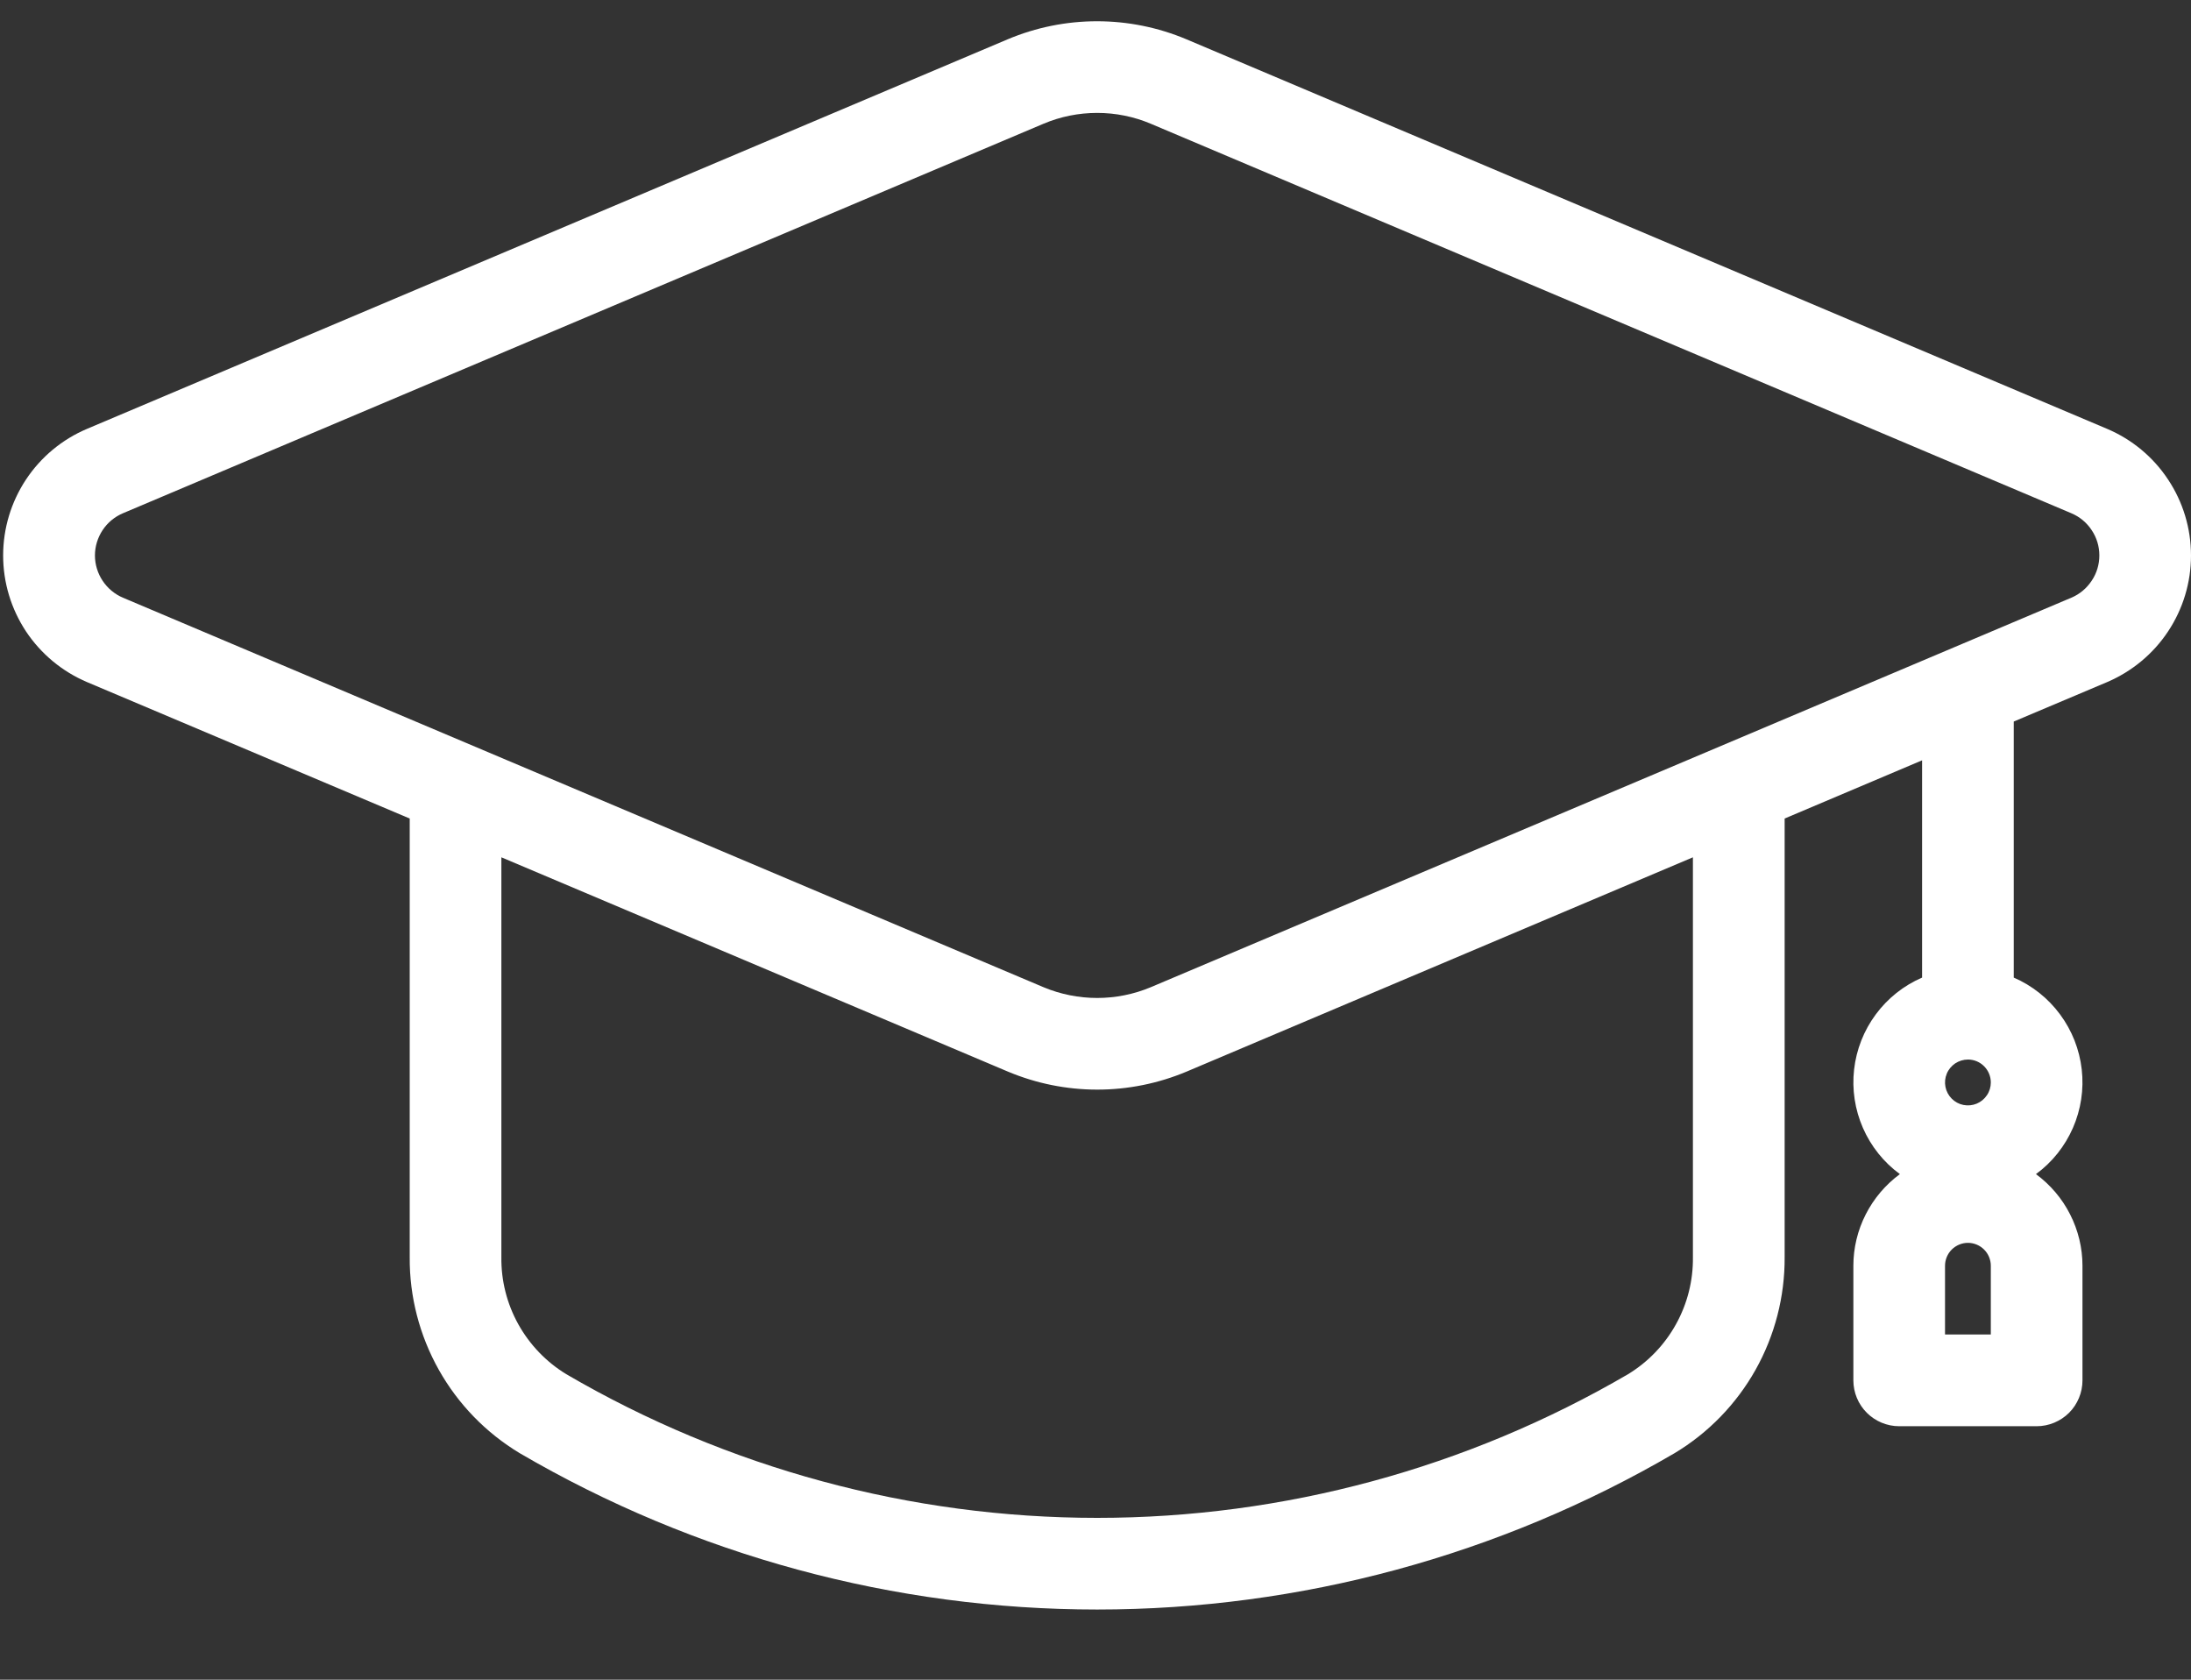 <svg width="30" height="23" viewBox="0 0 30 23" fill="none" xmlns="http://www.w3.org/2000/svg">
<rect x="0" y="0" width="30" height="23" fill="#333333" stroke="none"/>
<path d="M28.851 5.872L16.245 0.538C15.858 0.375 15.442 0.291 15.021 0.291C14.601 0.291 14.185 0.375 13.798 0.538L1.192 5.872C0.851 6.016 0.561 6.257 0.356 6.566C0.152 6.874 0.043 7.236 0.043 7.606C0.043 7.976 0.152 8.337 0.356 8.646C0.561 8.954 0.851 9.195 1.192 9.34L5.61 11.208V17.215C5.606 17.754 5.744 18.285 6.008 18.756C6.272 19.226 6.654 19.62 7.116 19.898C9.515 21.3 12.244 22.039 15.023 22.039C17.802 22.039 20.53 21.3 22.929 19.898C23.392 19.62 23.774 19.226 24.038 18.756C24.302 18.285 24.439 17.754 24.436 17.215V11.208L26.318 10.411V13.386C26.066 13.495 25.847 13.669 25.684 13.89C25.52 14.111 25.418 14.371 25.387 14.644C25.356 14.917 25.398 15.193 25.508 15.445C25.618 15.696 25.792 15.915 26.014 16.077C25.817 16.222 25.657 16.411 25.546 16.629C25.435 16.847 25.377 17.088 25.377 17.332V18.901C25.377 19.067 25.443 19.227 25.561 19.345C25.678 19.462 25.838 19.529 26.004 19.529H27.887C28.053 19.529 28.213 19.462 28.331 19.345C28.448 19.227 28.514 19.067 28.514 18.901V17.332C28.514 17.088 28.456 16.847 28.345 16.629C28.235 16.411 28.074 16.222 27.877 16.077C28.099 15.915 28.273 15.696 28.383 15.445C28.493 15.193 28.535 14.917 28.504 14.644C28.473 14.371 28.371 14.111 28.207 13.89C28.044 13.669 27.825 13.495 27.573 13.386V9.88L28.851 9.34C29.191 9.195 29.482 8.954 29.686 8.646C29.891 8.337 30 7.976 30 7.606C30 7.236 29.891 6.874 29.686 6.566C29.482 6.257 29.191 6.016 28.851 5.872ZM27.259 14.822C27.259 14.884 27.241 14.945 27.206 14.996C27.172 15.048 27.123 15.088 27.066 15.112C27.008 15.136 26.945 15.142 26.884 15.13C26.823 15.118 26.768 15.088 26.724 15.044C26.68 15 26.65 14.944 26.638 14.883C26.626 14.822 26.632 14.759 26.656 14.702C26.679 14.645 26.72 14.596 26.771 14.561C26.823 14.527 26.884 14.508 26.946 14.508C27.029 14.508 27.109 14.541 27.167 14.6C27.226 14.659 27.259 14.739 27.259 14.822ZM27.259 18.273H26.632V17.332C26.632 17.249 26.665 17.169 26.724 17.11C26.783 17.052 26.862 17.018 26.946 17.018C27.029 17.018 27.109 17.052 27.167 17.11C27.226 17.169 27.259 17.249 27.259 17.332V18.273ZM23.18 17.215C23.184 17.536 23.104 17.852 22.948 18.133C22.793 18.413 22.567 18.649 22.293 18.816C20.087 20.104 17.578 20.784 15.023 20.784C12.468 20.784 9.959 20.104 7.753 18.816C7.479 18.649 7.253 18.413 7.097 18.133C6.941 17.852 6.861 17.536 6.865 17.215V11.739L13.8 14.673C14.188 14.836 14.604 14.92 15.024 14.92C15.444 14.92 15.86 14.836 16.248 14.673L23.18 11.739V17.215ZM28.362 8.184L15.756 13.518C15.524 13.615 15.275 13.665 15.023 13.665C14.771 13.665 14.521 13.615 14.289 13.518L1.683 8.184C1.57 8.136 1.473 8.055 1.405 7.952C1.337 7.85 1.3 7.729 1.3 7.606C1.3 7.482 1.337 7.362 1.405 7.259C1.473 7.156 1.57 7.076 1.683 7.028L14.289 1.694C14.521 1.596 14.771 1.546 15.023 1.546C15.275 1.546 15.524 1.596 15.756 1.694L28.362 7.028C28.476 7.076 28.572 7.156 28.64 7.259C28.709 7.362 28.745 7.482 28.745 7.606C28.745 7.729 28.709 7.85 28.64 7.952C28.572 8.055 28.476 8.136 28.362 8.184Z" fill="white"/>
</svg>
